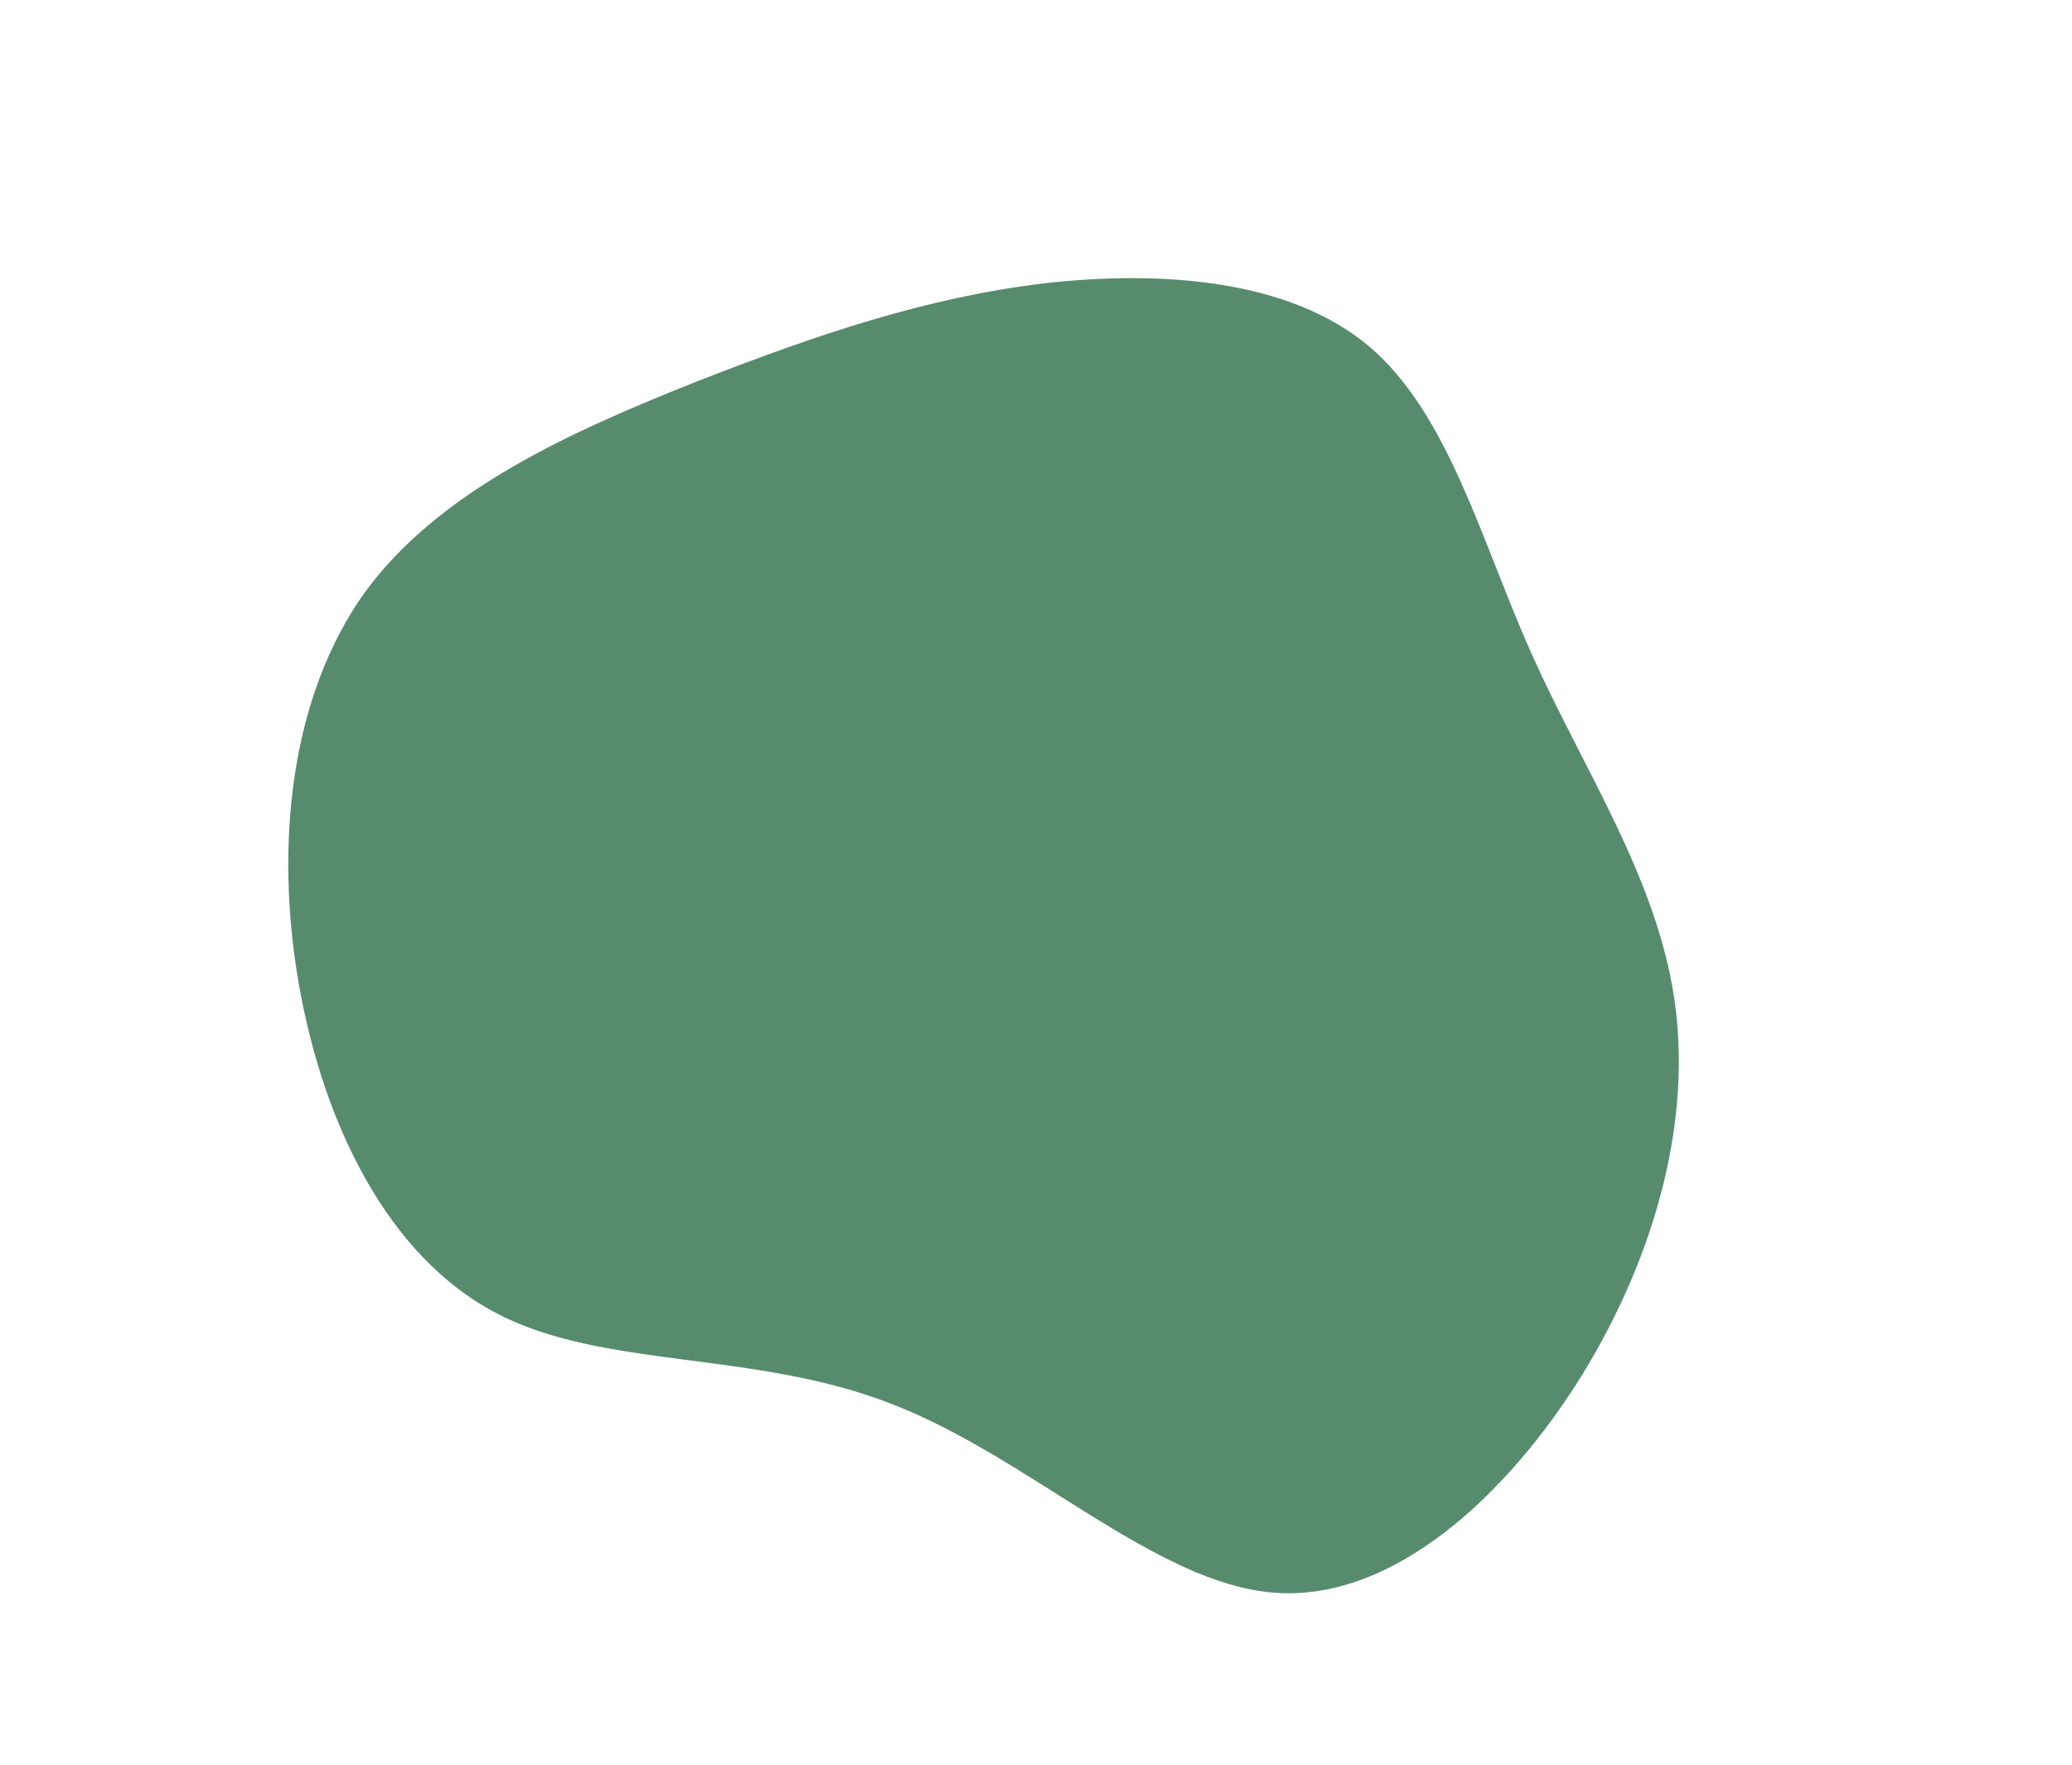 <?xml version="1.0" standalone="no"?>
<svg viewBox="0 0 200 200" xmlns="http://www.w3.org/2000/svg" width="270px" height="230px">
  <path fill="#568C6D" d="M37.8,-60.7C46.8,-53,50.4,-38.8,56.2,-25.8C62.1,-12.7,70.2,-0.7,72.3,13C74.4,26.7,70.3,42.1,61.9,55.8C53.4,69.5,40.4,81.6,26.9,80.5C13.4,79.4,-0.8,65.1,-16.4,59.1C-32,53,-49.1,55.2,-61.2,48.8C-73.4,42.4,-80.7,27.5,-83.5,11.7C-86.3,-4.2,-84.5,-21,-76.1,-32.8C-67.6,-44.5,-52.4,-51.2,-38.6,-56.7C-24.8,-62.1,-12.4,-66.3,1,-67.9C14.4,-69.4,28.8,-68.3,37.8,-60.7Z" transform="translate(100 100)" />
</svg>
